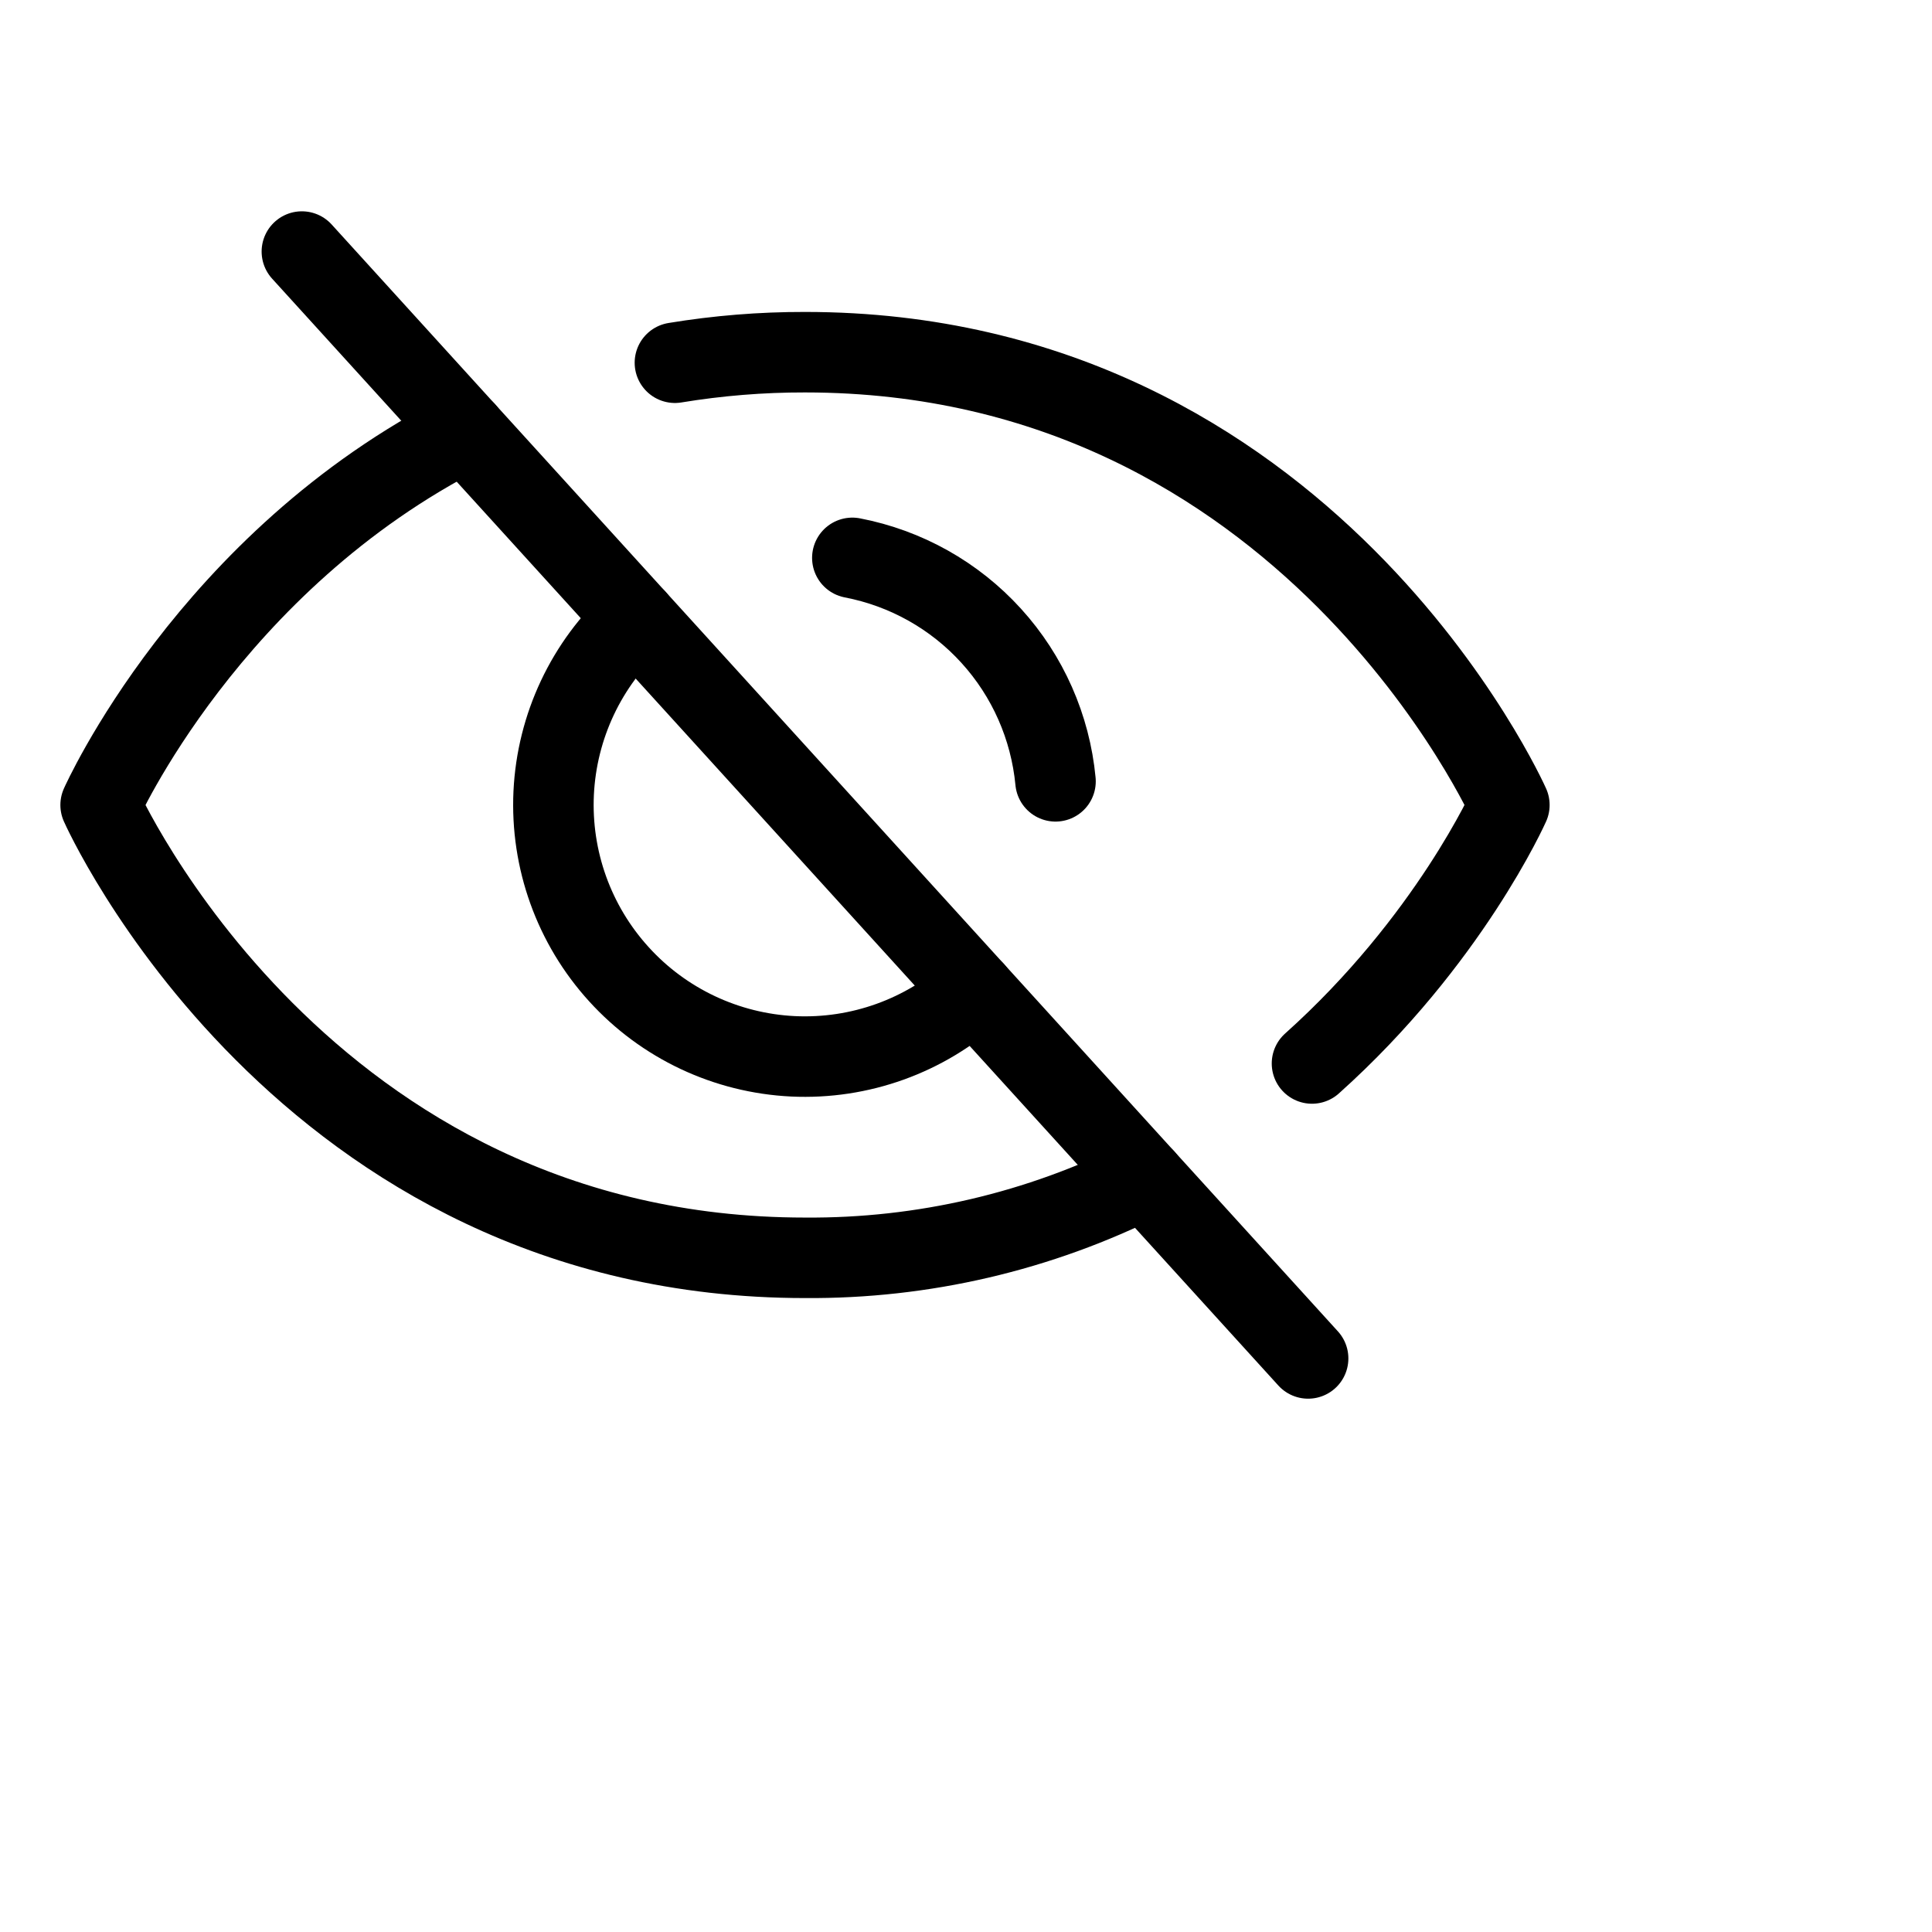 <svg width="24" height="24" viewBox="0 0 24 24" fill="none" xmlns="http://www.w3.org/2000/svg">
    <g clip-path="url(#clip0_1_315)">
        <path d="M3.75 3.125L16.25 16.875" stroke="current" stroke-linecap="round" stroke-linejoin="round"/>
        <path d="M12.102 12.312C11.489 12.87 10.679 13.161 9.851 13.122C9.024 13.082 8.245 12.716 7.688 12.102C7.13 11.489 6.839 10.679 6.878 9.851C6.918 9.023 7.284 8.245 7.898 7.688" stroke="current" stroke-linecap="round" stroke-linejoin="round"/>
        <path d="M10.588 6.93C11.253 7.058 11.858 7.397 12.313 7.898C12.768 8.398 13.048 9.033 13.112 9.706" stroke="current" stroke-linecap="round" stroke-linejoin="round"/>
        <path d="M16.298 13.211C18.001 11.686 18.75 10 18.75 10C18.75 10 16.25 4.375 10 4.375C9.459 4.374 8.918 4.418 8.384 4.506" stroke="current" stroke-linecap="round" stroke-linejoin="round"/>
        <path d="M5.781 5.359C2.596 6.972 1.25 10 1.25 10C1.25 10 3.75 15.625 10 15.625C11.464 15.636 12.911 15.299 14.219 14.641" stroke="current" stroke-linecap="round" stroke-linejoin="round"/>
    </g>
    <defs>
        <clipPath id="clip0_1_315">
            <rect width="20" height="20" fill="white"/>
        </clipPath>
    </defs>
</svg>
